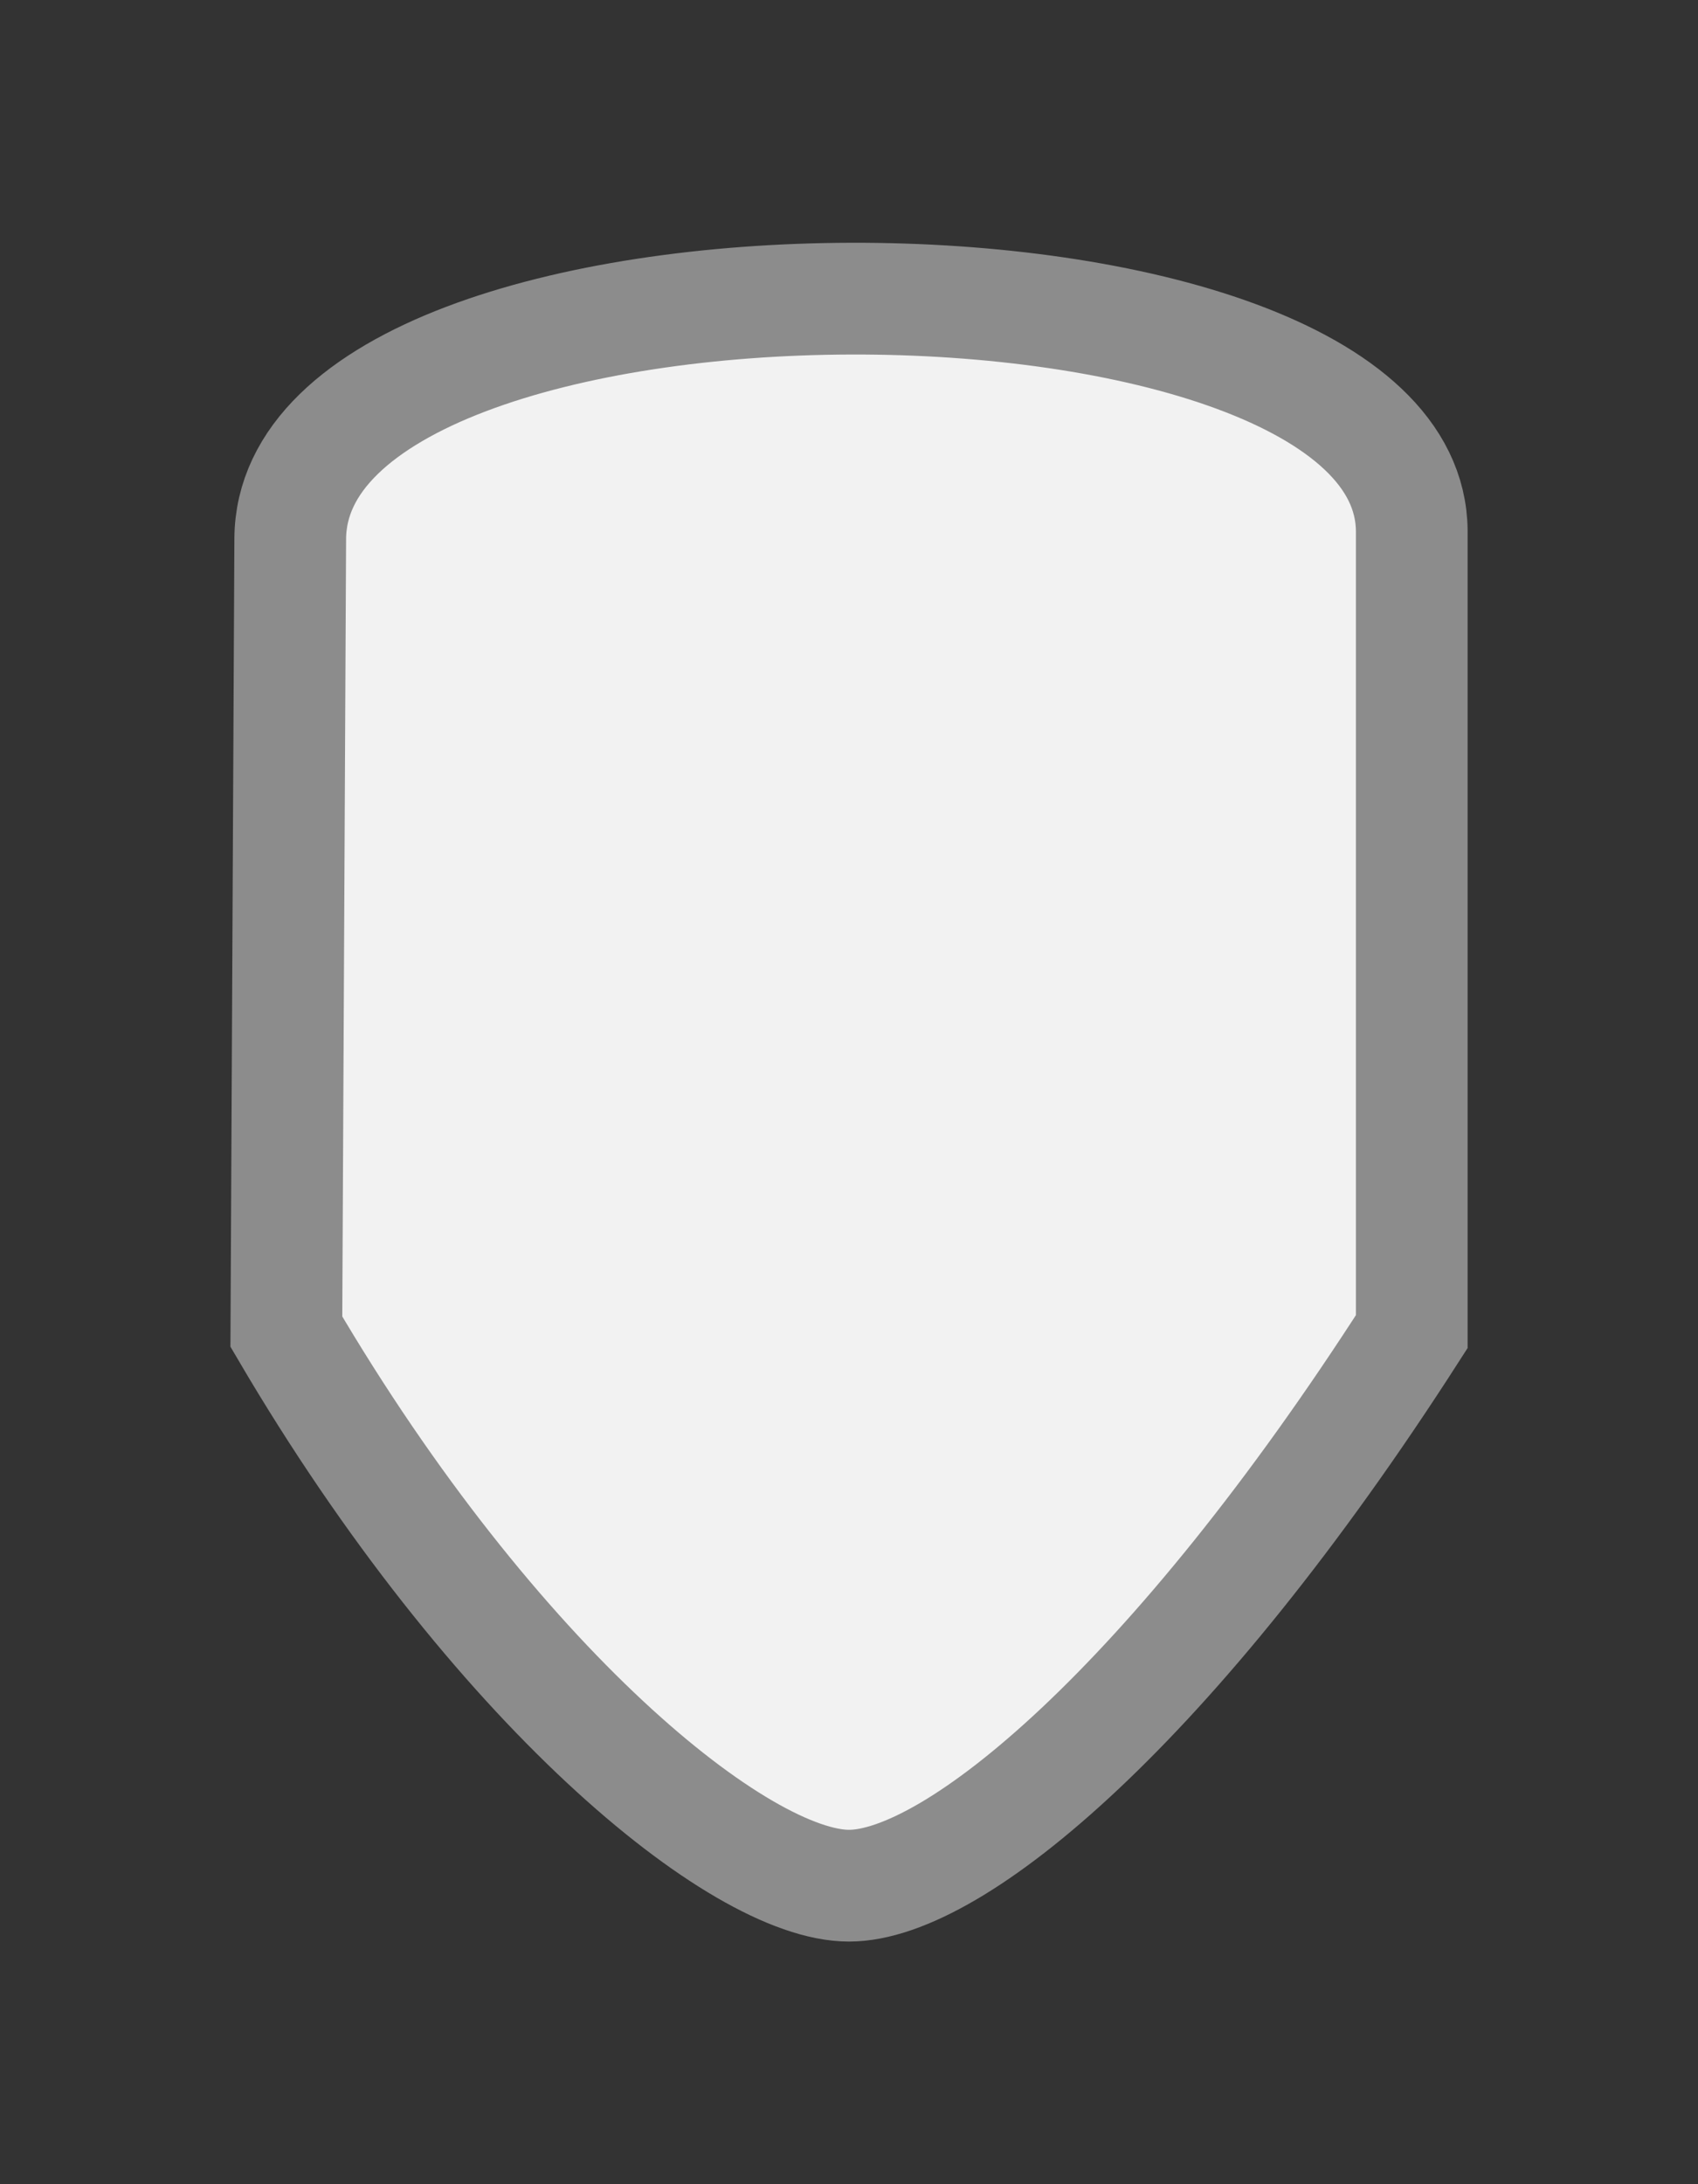 <?xml version="1.0" encoding="UTF-8" standalone="no"?>
<!-- Created with Inkscape (http://www.inkscape.org/) -->

<svg
   xmlns:dc="http://purl.org/dc/elements/1.1/"
   xmlns:cc="http://creativecommons.org/ns#"
   xmlns:rdf="http://www.w3.org/1999/02/22-rdf-syntax-ns#"
   xmlns:svg="http://www.w3.org/2000/svg"
   xmlns="http://www.w3.org/2000/svg"
   xmlns:sodipodi="http://sodipodi.sourceforge.net/DTD/sodipodi-0.dtd"
   xmlns:inkscape="http://www.inkscape.org/namespaces/inkscape"
   width="14"
   height="18"
   id="svg4641"
   version="1.1"
   inkscape:version="0.48.4 r9939"
   sodipodi:docname="slider-horizontal.svg">
  <rect width="100%" height="100%" fill="#333333" stroke="none"/>
  <defs
     id="defs4643" />
  <sodipodi:namedview
     id="base"
     pagecolor="#ffffff"
     bordercolor="#666666"
     borderopacity="1.0"
     inkscape:pageopacity="0.0"
     inkscape:pageshadow="2"
     inkscape:zoom="27.833333"
     inkscape:cx="7"
     inkscape:cy="9"
     inkscape:document-units="px"
     inkscape:current-layer="layer1"
     showgrid="false"
     inkscape:showpageshadow="false"
     inkscape:window-width="991"
     inkscape:window-height="714"
     inkscape:window-x="33"
     inkscape:window-y="25"
     inkscape:window-maximized="1" />
  <g
     inkscape:label="Calque 1"
     inkscape:groupmode="layer"
     id="layer1"
     transform="translate(0,-1034.362)">
    <path
       style="color:#000000;fill:#f2f2f2;fill-opacity:1;fill-rule:nonzero;stroke:#8c8c8c;stroke-width:0.921;stroke-miterlimit:4;stroke-opacity:1;stroke-dasharray:none;marker:none;visibility:visible;display:inline;overflow:visible;enable-background:accumulate"
       d="m 2.393,1038.803 c 0.013,-2.635 9.23,-2.623 9.247,-0.065 l 0,6.598 c -1.971,3.07 -3.772,4.566 -4.64,4.566 -0.901,0 -2.923,-1.643 -4.639,-4.566 z"
       id="rect3066-9"
       inkscape:connector-curvature="0"
       sodipodi:nodetypes="sccscs" />
  </g>
</svg>
